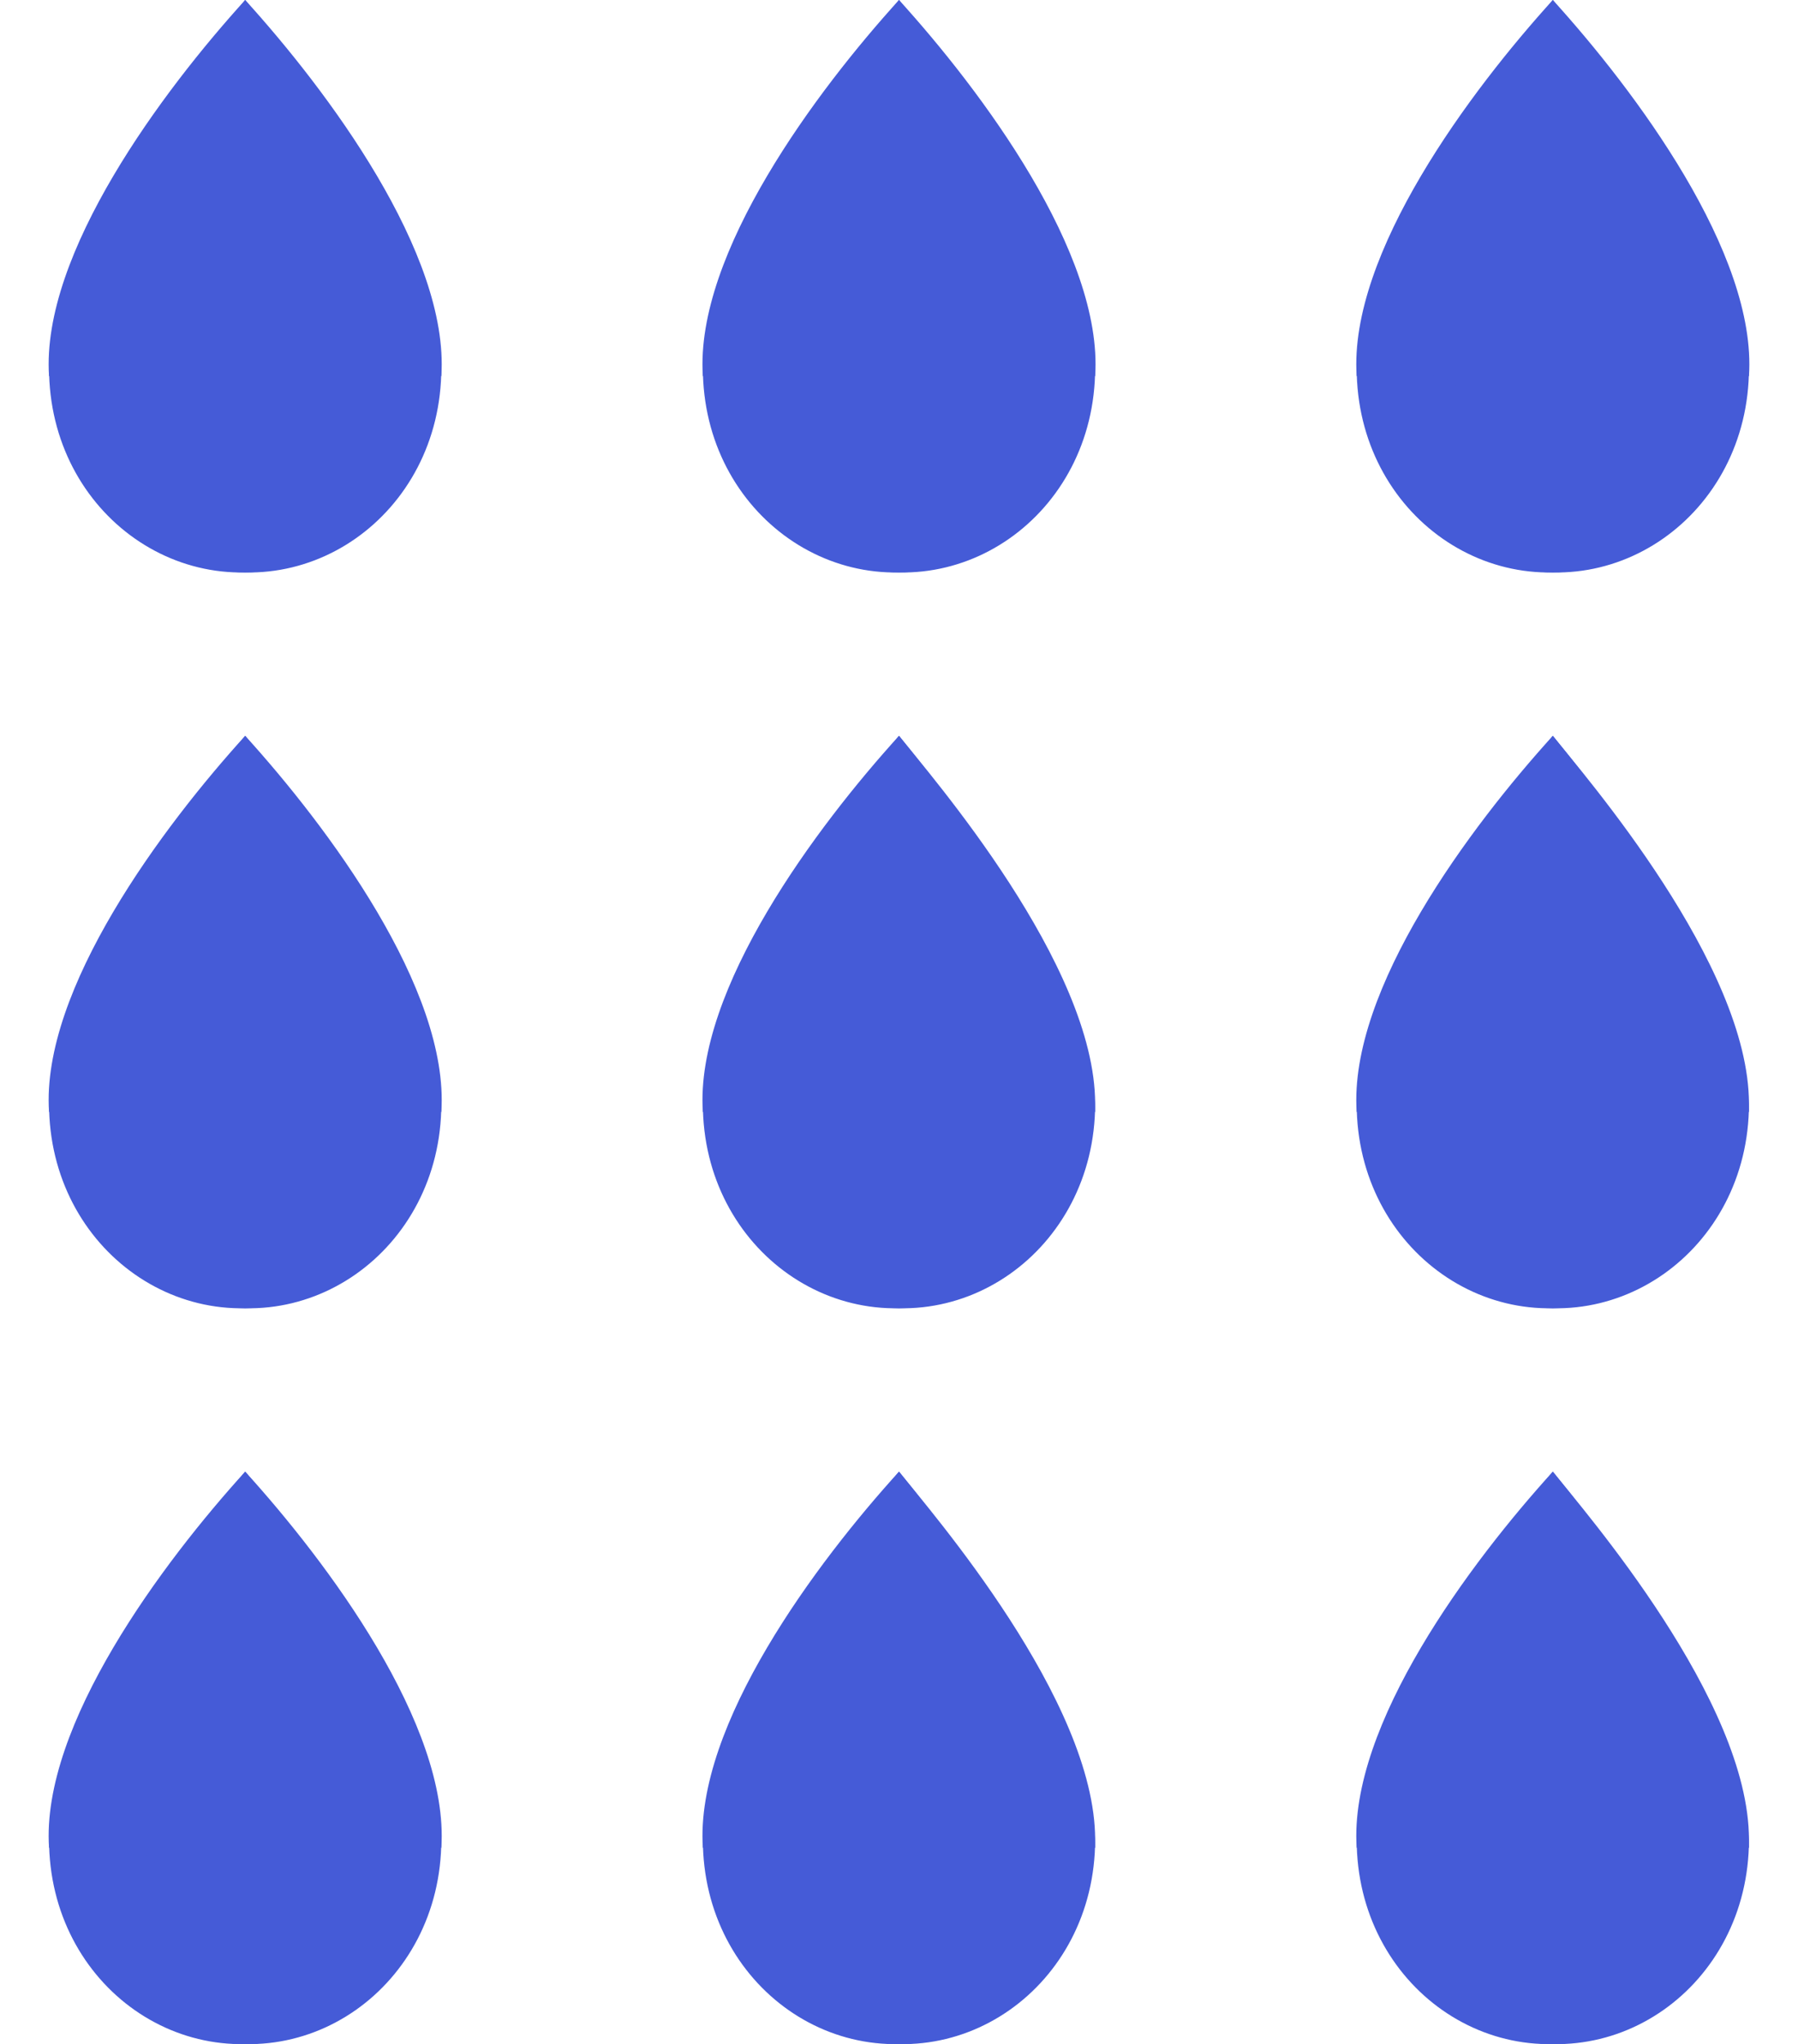 <svg xmlns="http://www.w3.org/2000/svg" width="22" height="25" viewBox="0 0 22 25">
<g>
<g>
<path fill="#455bd7" d="M11.9,15.8v-1.6c0-0.3,0.3-0.6,0.6-0.6h0.9c0-1.4-1.5-3.5-2.4-4.6c-0.4,0.5-2.4,2.8-2.4,4.5C8.6,15.3,10.3,16.5,11.9,15.8z
		"/>
	<path fill="#455bd7" d="M13.4,13.5c0-1.7-2-4-2.4-4.5c-1,1.1-2.5,3.1-2.4,4.6h0.9c0.3,0,0.6,0.3,0.6,0.6v1.6C11.7,16.5,13.4,15.3,13.4,13.5z"/>
	<path fill="#455bd7" d="M3.9,15.8v-1.6c0-0.3,0.3-0.6,0.6-0.6h0.9C5.5,12.1,4,10.1,3,9c-0.4,0.5-2.4,2.8-2.4,4.5C0.6,15.3,2.3,16.5,3.9,15.8z"/>
	<path fill="#455bd7" d="M5.4,13.5c0-1.7-2-4-2.4-4.5c-1,1.1-2.5,3.1-2.4,4.6h0.9c0.3,0,0.6,0.3,0.6,0.6v1.6C3.7,16.5,5.4,15.3,5.4,13.5z"/>
	<path fill="#455bd7" d="M19.9,15.8v-1.6c0-0.3,0.3-0.6,0.6-0.6h0.9c0-1.4-1.5-3.5-2.4-4.6c-0.4,0.5-2.4,2.8-2.4,4.5C16.6,15.3,18.3,16.5,19.9,15.8
		z"/>
	<path fill="#455bd7" d="M21.4,13.5c0-1.7-2-4-2.4-4.5c-1,1.1-2.5,3.1-2.4,4.6h0.9c0.3,0,0.6,0.3,0.6,0.6v1.6C19.7,16.5,21.4,15.3,21.4,13.5z"/>
	
	<path fill="#455bd7" d="M11.9,24.8v-1.6c0-0.3,0.3-0.6,0.6-0.6h0.9c0-1.4-1.5-3.5-2.4-4.6c-0.4,0.5-2.4,2.8-2.4,4.5C8.6,24.3,10.3,25.5,11.9,24.8z
		"/>
	<path fill="#455bd7" d="M13.4,22.5c0-1.7-2-4-2.4-4.5c-1,1.1-2.5,3.1-2.4,4.6h0.9c0.3,0,0.6,0.3,0.6,0.6v1.6C11.7,25.5,13.4,24.3,13.4,22.5z"/>
	<path fill="#455bd7" d="M3.9,24.8v-1.6c0-0.3,0.3-0.6,0.6-0.6h0.9C5.5,21.1,4,19.1,3,18c-0.4,0.5-2.4,2.8-2.4,4.5C0.6,24.3,2.3,25.5,3.9,24.8z"/>
	<path fill="#455bd7" d="M5.4,22.5c0-1.7-2-4-2.4-4.5c-1,1.1-2.5,3.1-2.4,4.6h0.9c0.3,0,0.6,0.3,0.6,0.6v1.6C3.7,25.5,5.4,24.3,5.4,22.5z"/>
	<path fill="#455bd7" d="M19.9,24.8v-1.6c0-0.3,0.3-0.6,0.6-0.6h0.9c0-1.4-1.5-3.5-2.4-4.6c-0.4,0.5-2.4,2.8-2.4,4.5C16.6,24.3,18.3,25.5,19.9,24.8
		z"/>
	<path fill="#455bd7" d="M21.4,22.5c0-1.7-2-4-2.4-4.5c-1,1.1-2.5,3.1-2.4,4.6h0.9c0.3,0,0.6,0.3,0.6,0.6v1.6C19.7,25.5,21.4,24.3,21.4,22.5z"/>
	<path fill="#455bd7" d="M11.9,6.8V5.2c0-0.3,0.3-0.6,0.6-0.6h0.9C13.5,3.1,12,1.1,11,0c-0.4,0.5-2.4,2.8-2.4,4.5C8.6,6.3,10.3,7.5,11.9,6.8z"/>
	<path fill="#455bd7" class="st0" d="M-145.6-217"/>
	<path fill="#455bd7" d="M13.4,4.5c0-1.7-2-4-2.4-4.5c-1,1.1-2.5,3.1-2.4,4.6h0.9c0.3,0,0.6,0.3,0.6,0.6v1.6C11.7,7.5,13.4,6.3,13.4,4.5z"/>
	<path fill="#455bd7" d="M3.9,6.8V5.2c0-0.3,0.3-0.6,0.6-0.6h0.9C5.5,3.1,4,1.1,3,0C2.6,0.5,0.6,2.8,0.6,4.5C0.6,6.3,2.3,7.5,3.9,6.8z"/>
	<path fill="#455bd7" d="M5.4,4.5c0-1.7-2-4-2.4-4.5C2,1.1,0.5,3.1,0.6,4.6h0.9c0.3,0,0.6,0.3,0.6,0.6v1.6C3.7,7.5,5.4,6.3,5.4,4.5z"/>
	<path fill="#455bd7" d="M19.9,6.8V5.2c0-0.3,0.3-0.6,0.6-0.6h0.9C21.5,3.1,20,1.1,19,0c-0.4,0.5-2.4,2.8-2.4,4.5C16.6,6.3,18.3,7.5,19.9,6.8z"/>
	<path fill="#455bd7" d="M21.4,4.5c0-1.7-2-4-2.4-4.5c-1,1.1-2.5,3.1-2.4,4.6h0.9c0.3,0,0.6,0.3,0.6,0.6v1.6C19.7,7.5,21.4,6.3,21.4,4.5z"/></g>
</g>
</svg>